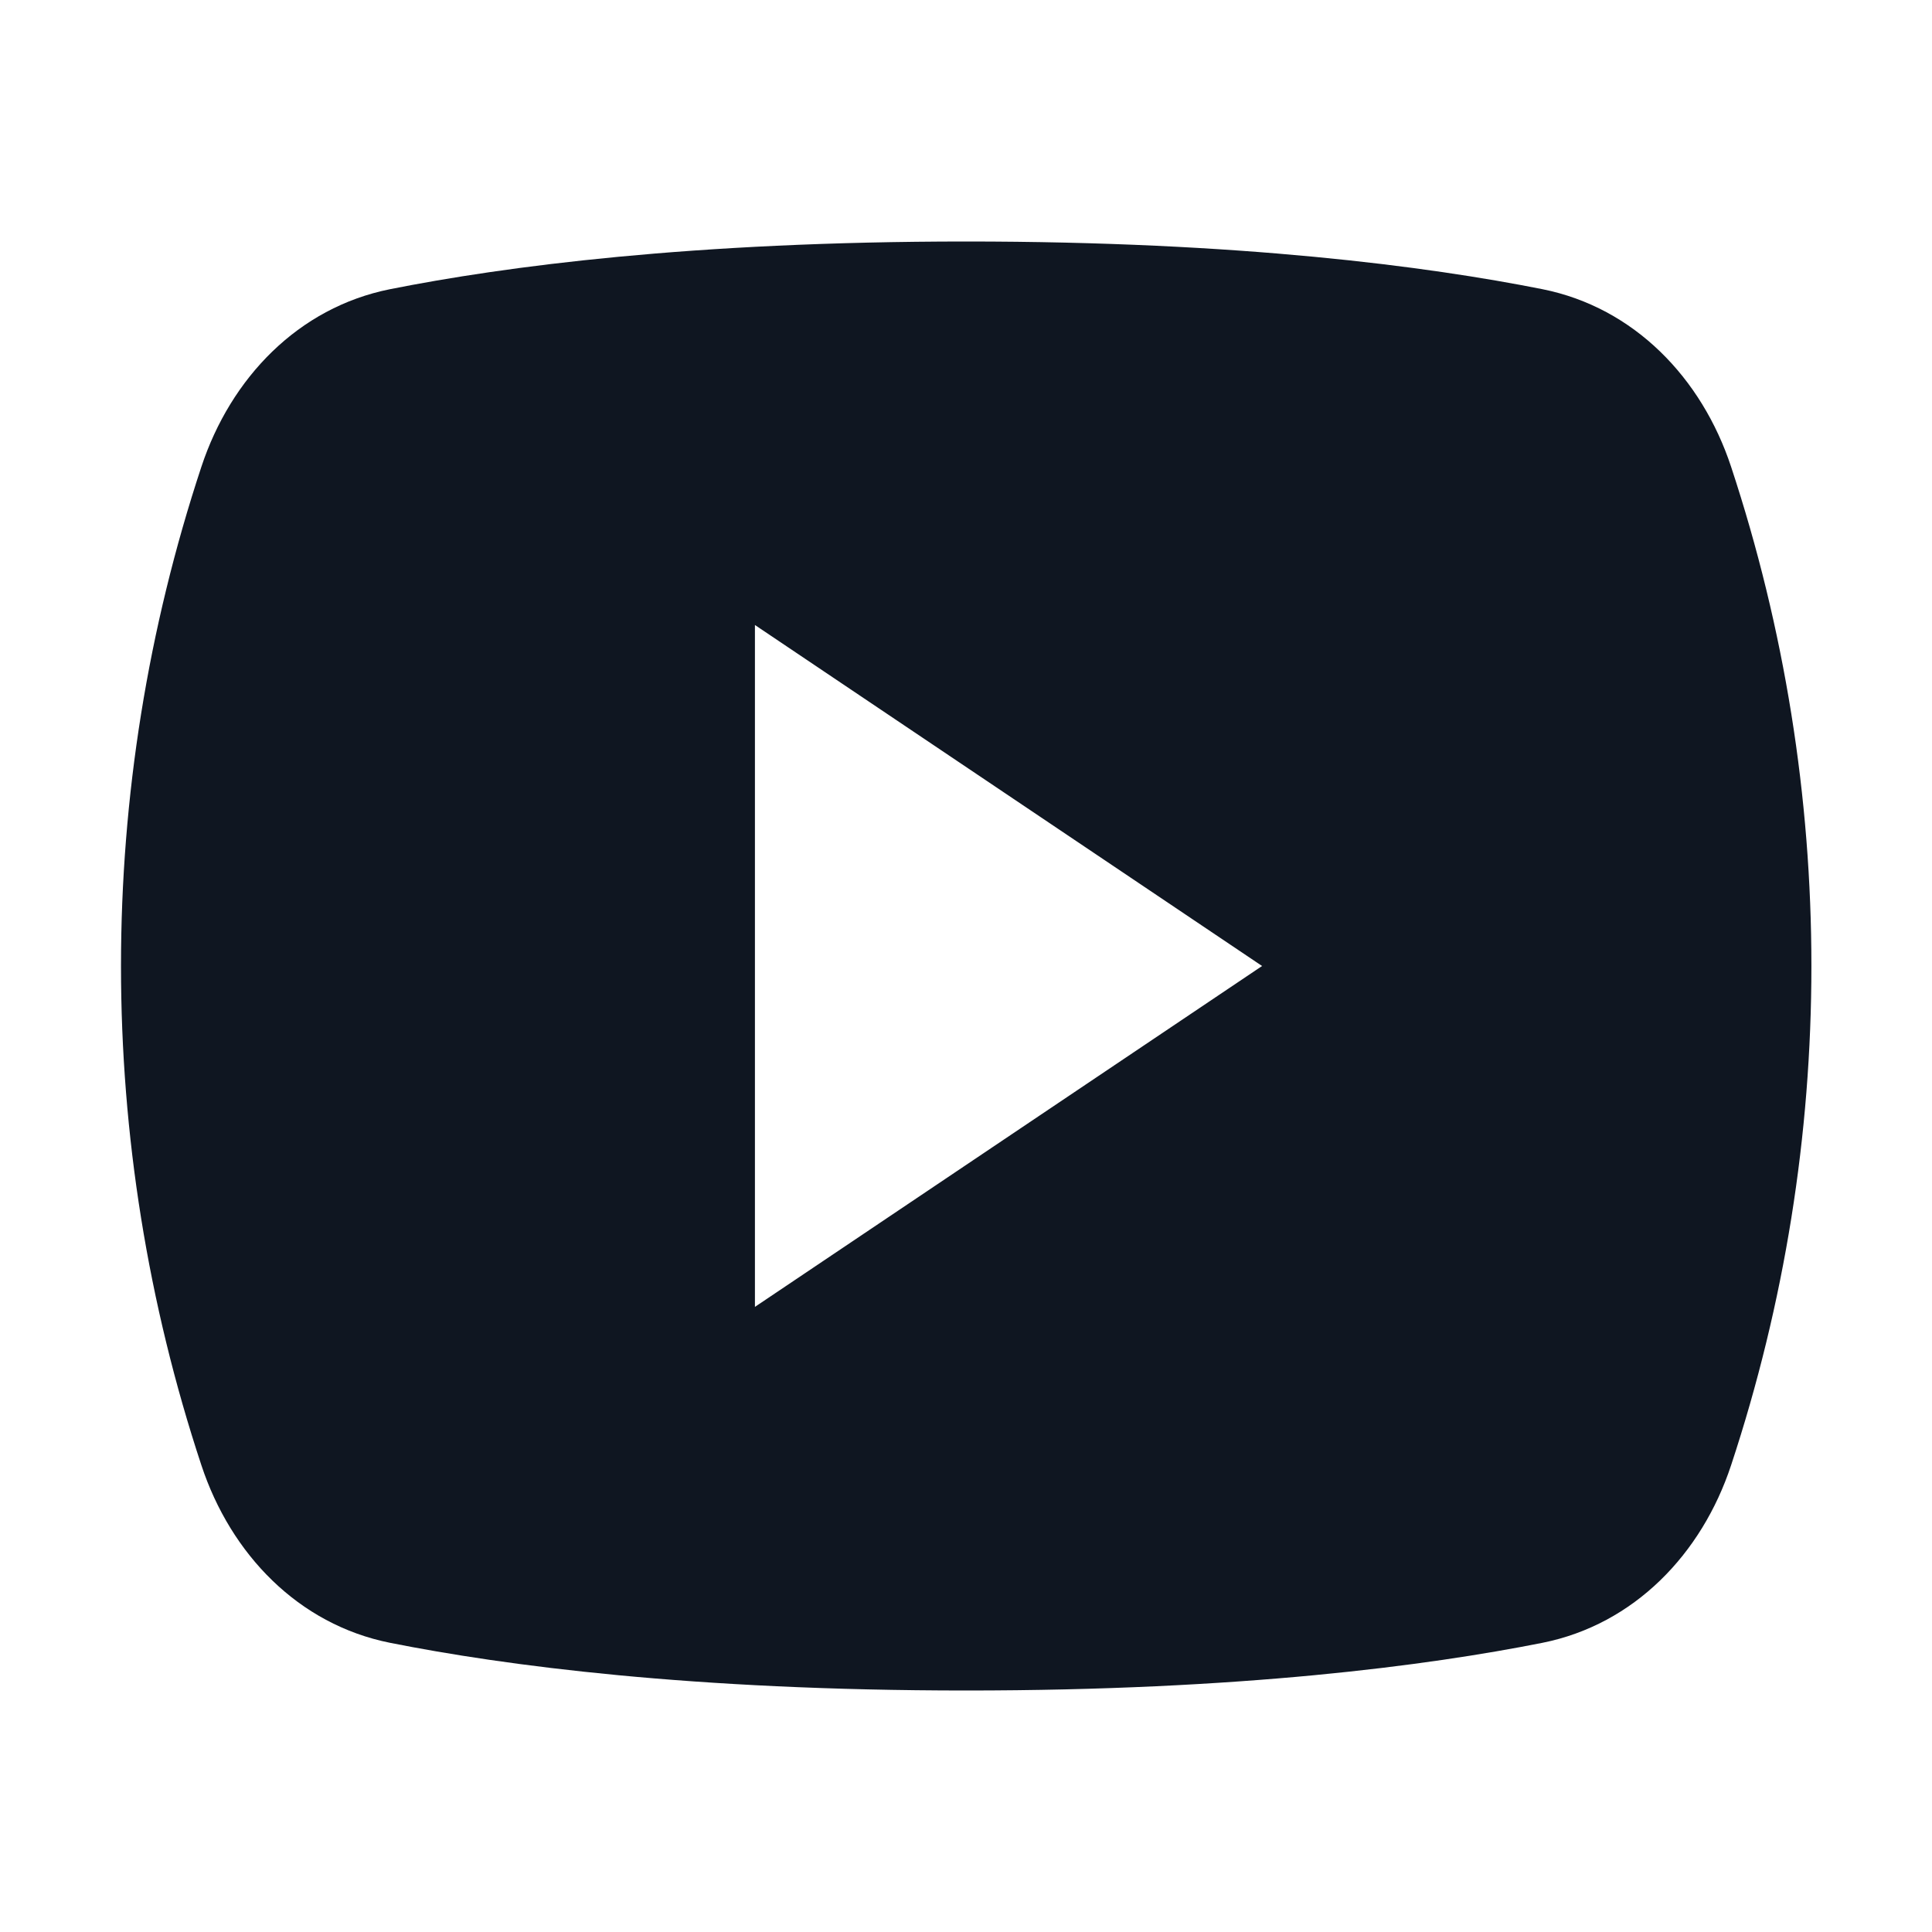 <svg width="16" height="16" viewBox="0 0 16 16" fill="none" xmlns="http://www.w3.org/2000/svg">
<path d="M3.23 2.395C2.47 2.547 1.911 3.13 1.668 3.865C0.78 6.55 0.78 9.45 1.668 12.135C1.911 12.87 2.47 13.453 3.23 13.605C4.179 13.794 5.733 14 8.002 14C10.271 14 11.824 13.794 12.774 13.605C13.533 13.453 14.093 12.87 14.336 12.135C15.223 9.45 15.223 6.55 14.336 3.865C14.093 3.13 13.533 2.547 12.774 2.395C11.824 2.206 10.271 2 8.002 2C5.733 2 4.179 2.206 3.23 2.395ZM10.452 8L6.252 10.823V5.176L10.452 8Z" fill="#0F1621"/>
</svg>
